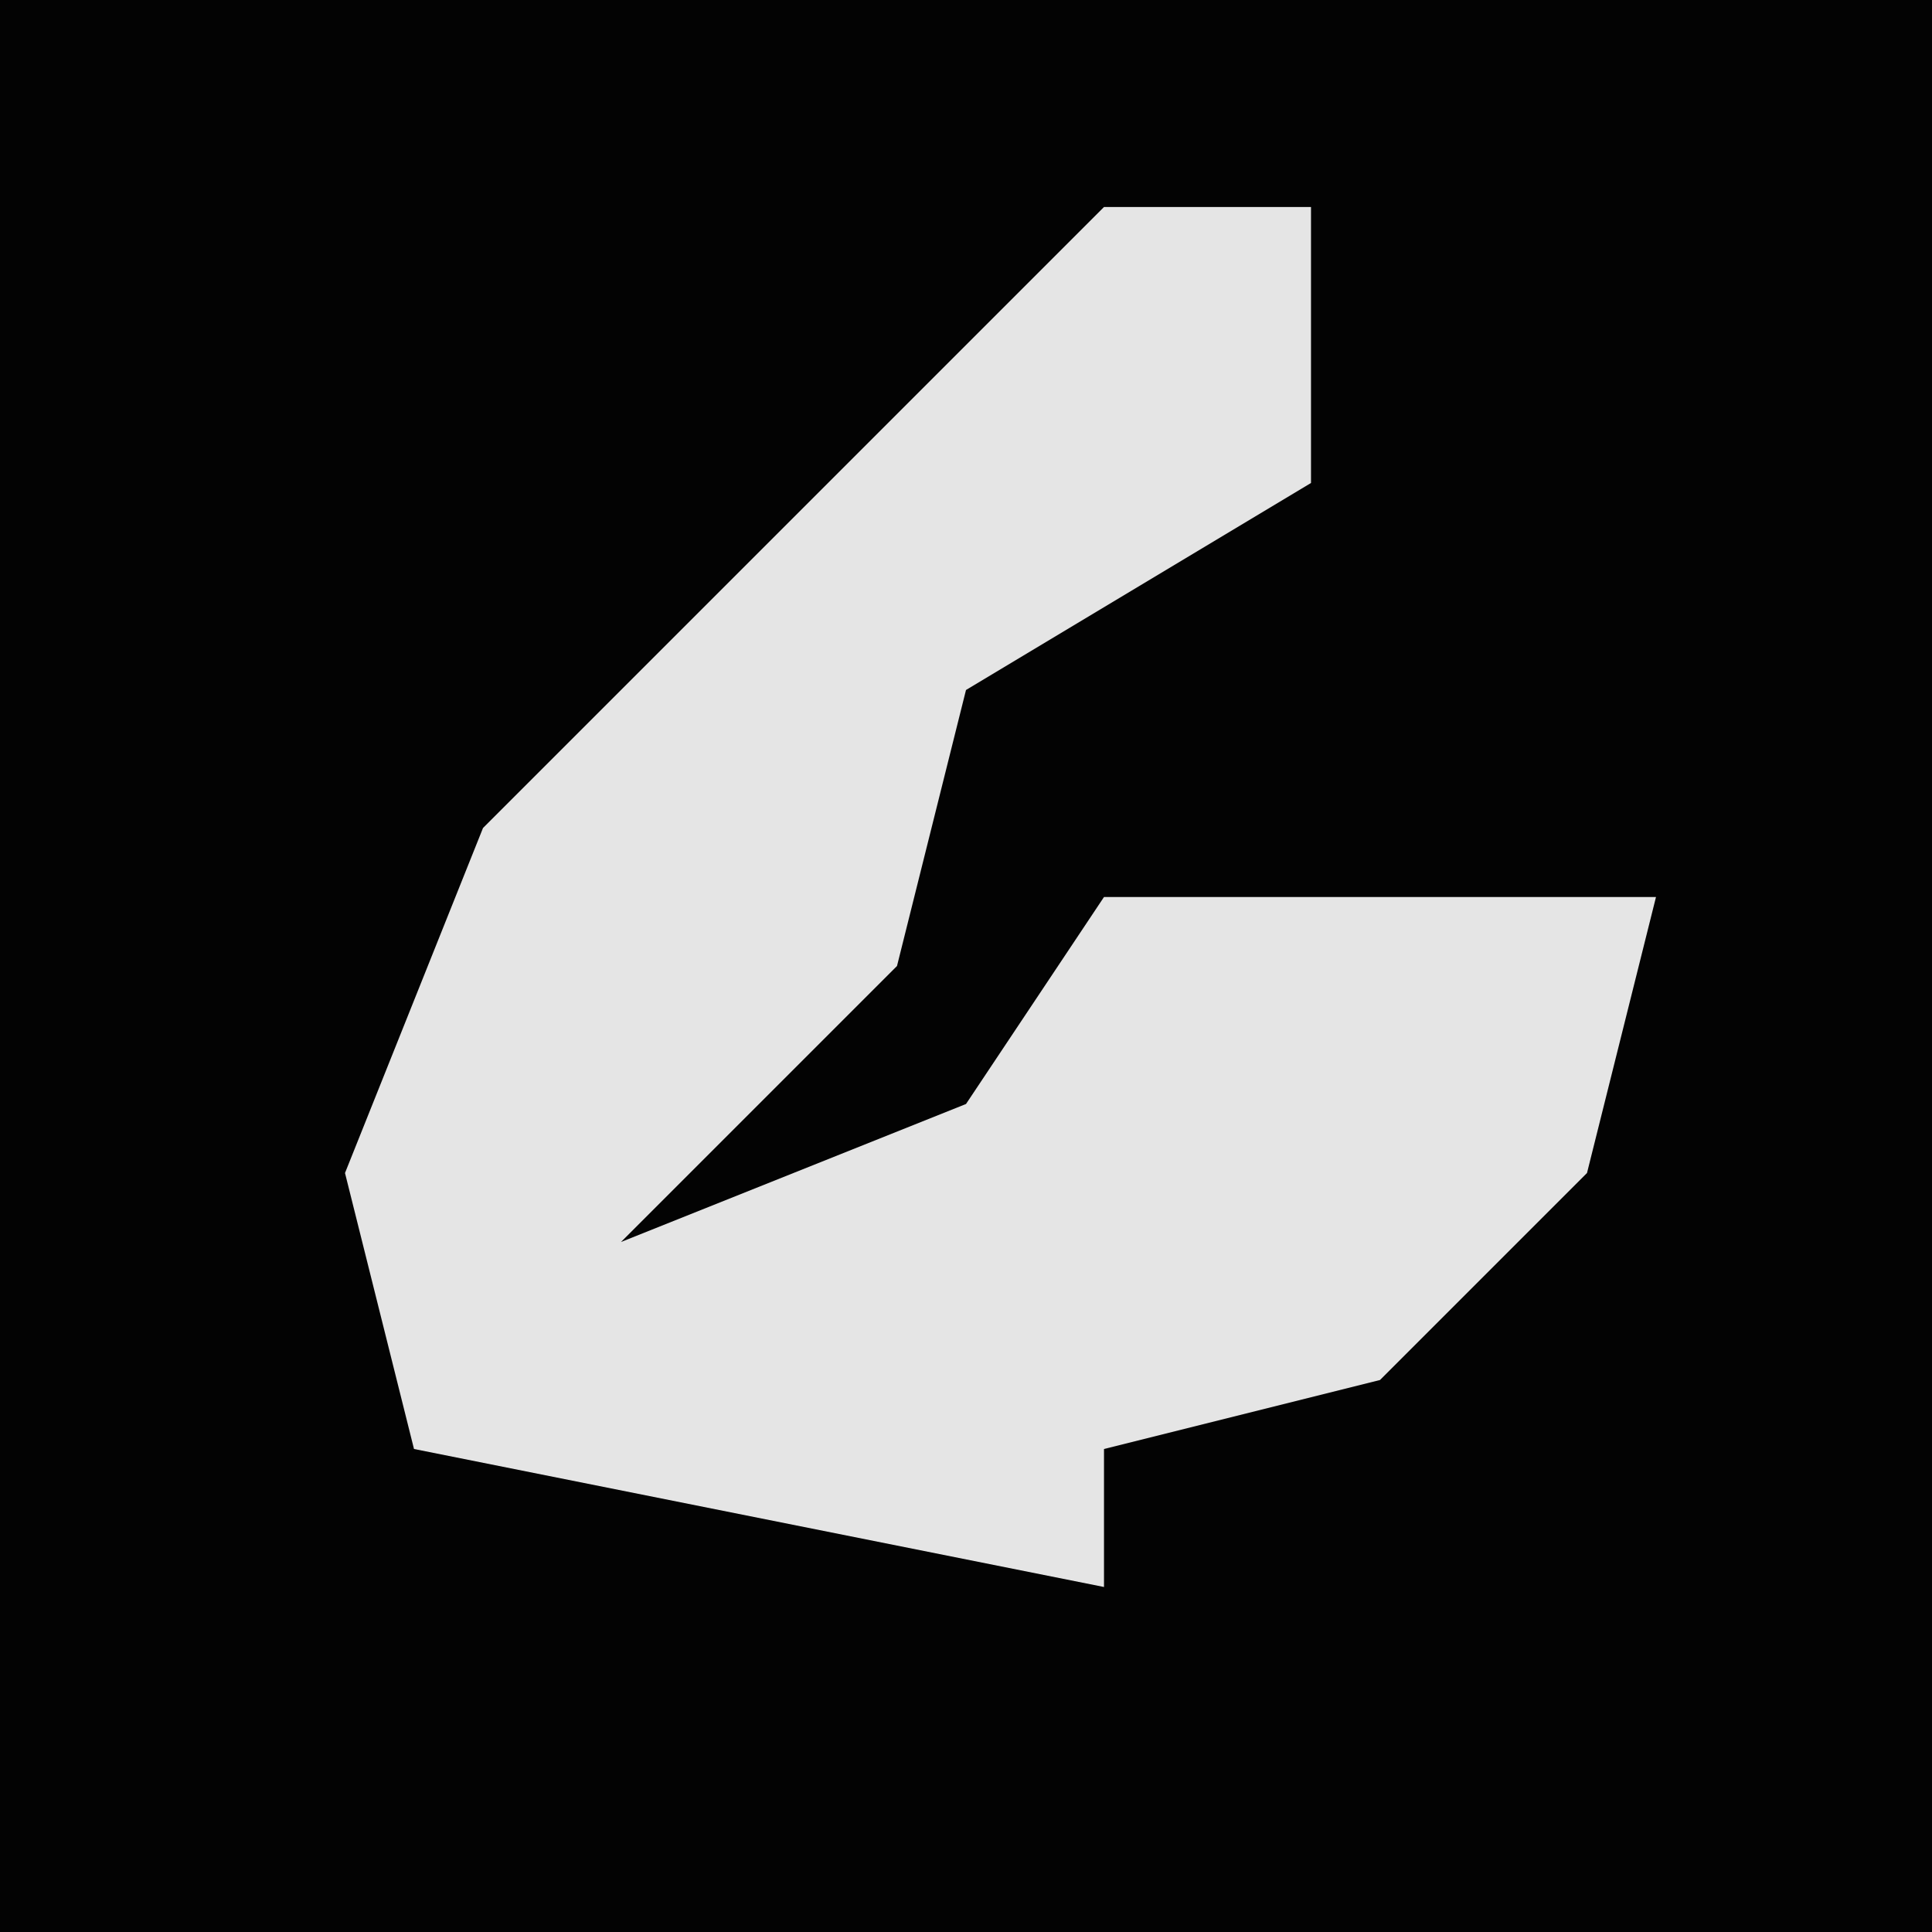 <?xml version="1.0" encoding="UTF-8"?>
<svg version="1.1" xmlns="http://www.w3.org/2000/svg" width="28" height="28">
<path d="M0,0 L28,0 L28,28 L0,28 Z " fill="#030303" transform="translate(0,0)"/>
<path d="M0,0 L3,0 L3,4 L-2,7 L-3,11 L-7,15 L-2,13 L0,10 L8,10 L7,14 L4,17 L0,18 L0,20 L-10,18 L-11,14 L-9,9 Z " fill="#E5E5E5" transform="translate(16,3)"/>
</svg>
